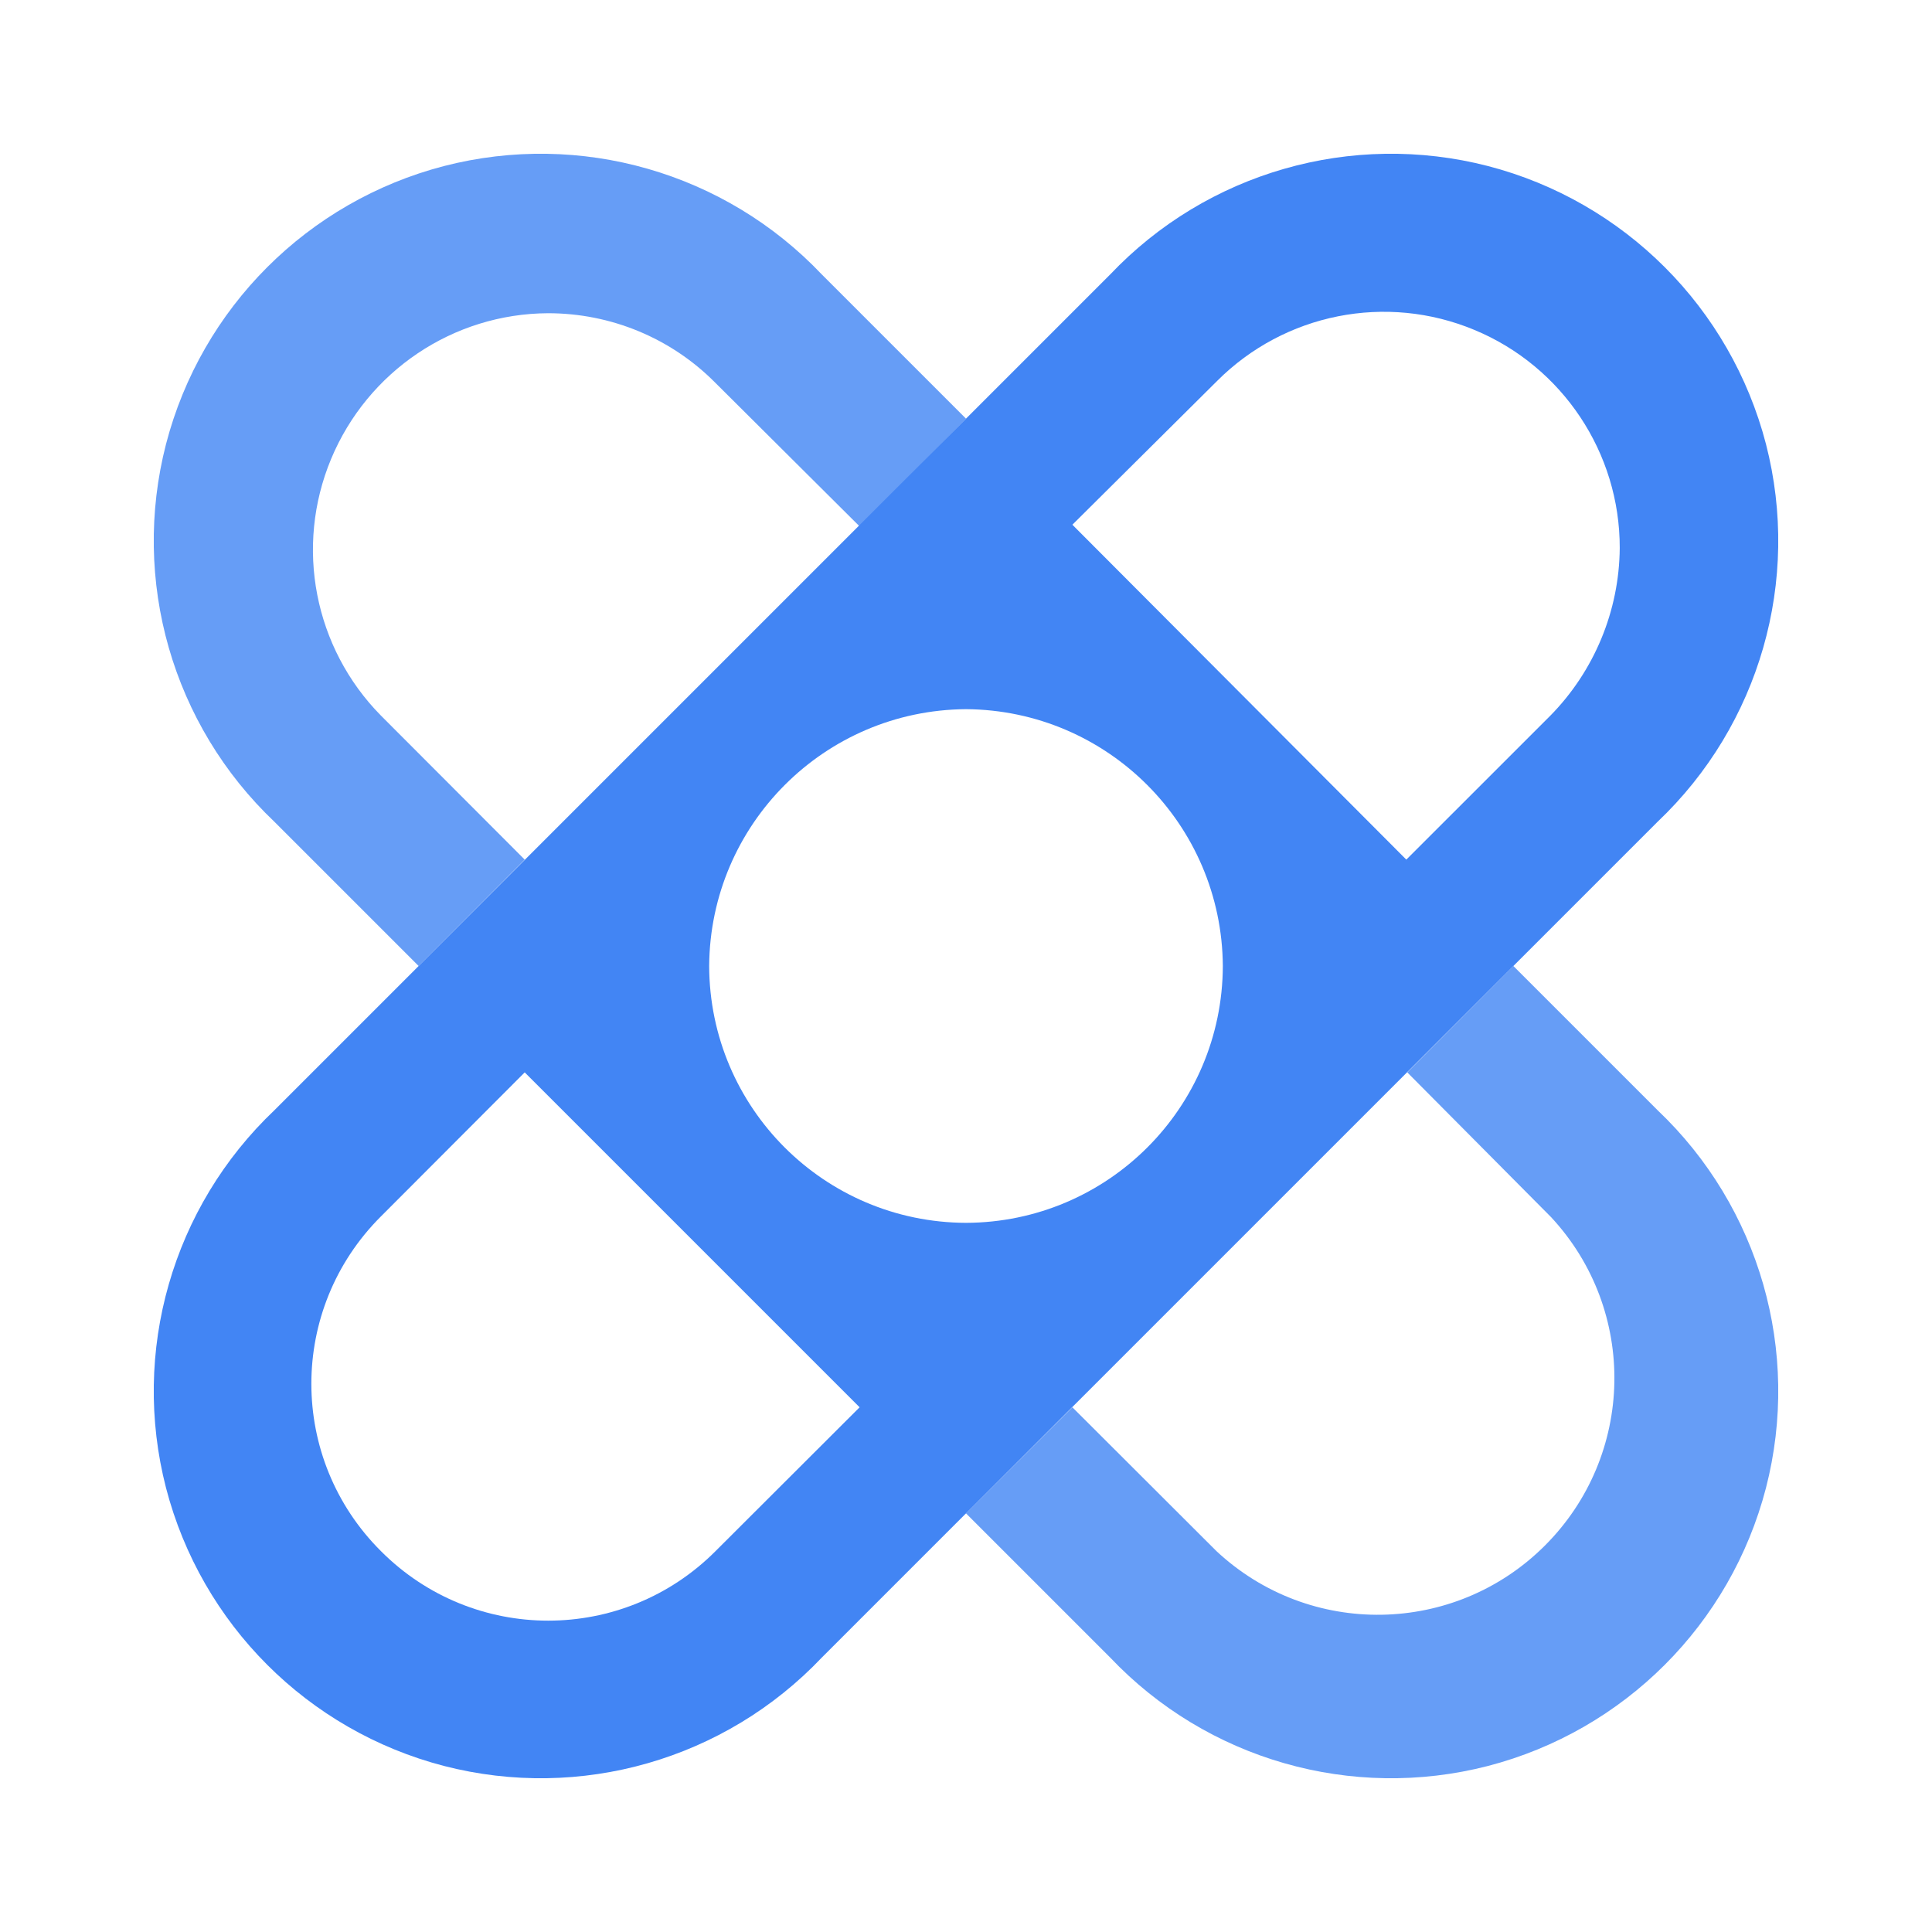 <?xml version="1.0" encoding="UTF-8"?>
<svg xmlns="http://www.w3.org/2000/svg" xmlns:xlink="http://www.w3.org/1999/xlink" width="32" height="32" viewBox="0 0 32 32">
<path fill-rule="evenodd" fill="rgb(40%, 61.569%, 96.471%)" fill-opacity="1" d="M 6.934 16 L 8.691 14.238 L 6.309 11.852 C 5.203 10.73 4.879 9.055 5.484 7.602 C 6.09 6.148 7.504 5.195 9.078 5.188 C 10.117 5.188 11.109 5.598 11.84 6.332 L 14.238 8.719 L 16 6.934 L 13.613 4.547 C 12.008 2.855 9.613 2.168 7.355 2.75 C 5.098 3.336 3.336 5.098 2.75 7.355 C 2.168 9.613 2.855 12.008 4.547 13.613 Z M 6.934 16 "/>
<path fill-rule="evenodd" fill="rgb(40%, 61.569%, 96.471%)" fill-opacity="1" d="M 25.066 16 L 23.309 17.762 L 25.691 20.16 C 27.129 21.707 27.082 24.109 25.586 25.602 C 24.094 27.09 21.691 27.133 20.148 25.691 L 17.762 23.309 L 16 25.066 L 18.387 27.453 C 19.992 29.145 22.387 29.832 24.645 29.25 C 26.902 28.664 28.664 26.902 29.25 24.645 C 29.832 22.387 29.145 19.992 27.453 18.387 Z M 25.066 16 "/>
<path fill-rule="evenodd" fill="rgb(25.882%, 52.157%, 95.686%)" fill-opacity="1" d="M 11.852 25.691 C 10.32 27.227 7.84 27.227 6.309 25.691 C 4.773 24.16 4.773 21.68 6.309 20.148 L 8.691 17.762 L 14.238 23.309 Z M 20.16 6.309 C 21.277 5.191 22.961 4.855 24.422 5.465 C 25.879 6.07 26.832 7.5 26.828 9.078 C 26.82 10.117 26.406 11.113 25.68 11.852 L 23.293 14.238 L 17.762 8.691 Z M 16 20.254 C 13.652 20.246 11.754 18.348 11.746 16 C 11.762 13.656 13.656 11.762 16 11.746 C 18.344 11.762 20.238 13.656 20.254 16 C 20.246 18.348 18.348 20.246 16 20.254 Z M 25.066 16 L 27.453 13.613 C 29.145 12.008 29.832 9.613 29.25 7.355 C 28.664 5.098 26.902 3.336 24.645 2.75 C 22.387 2.168 19.992 2.855 18.387 4.547 L 4.547 18.387 C 2.855 19.992 2.168 22.387 2.75 24.645 C 3.336 26.902 5.098 28.664 7.355 29.25 C 9.613 29.832 12.008 29.145 13.613 27.453 Z M 25.066 16 "/>
</svg>
